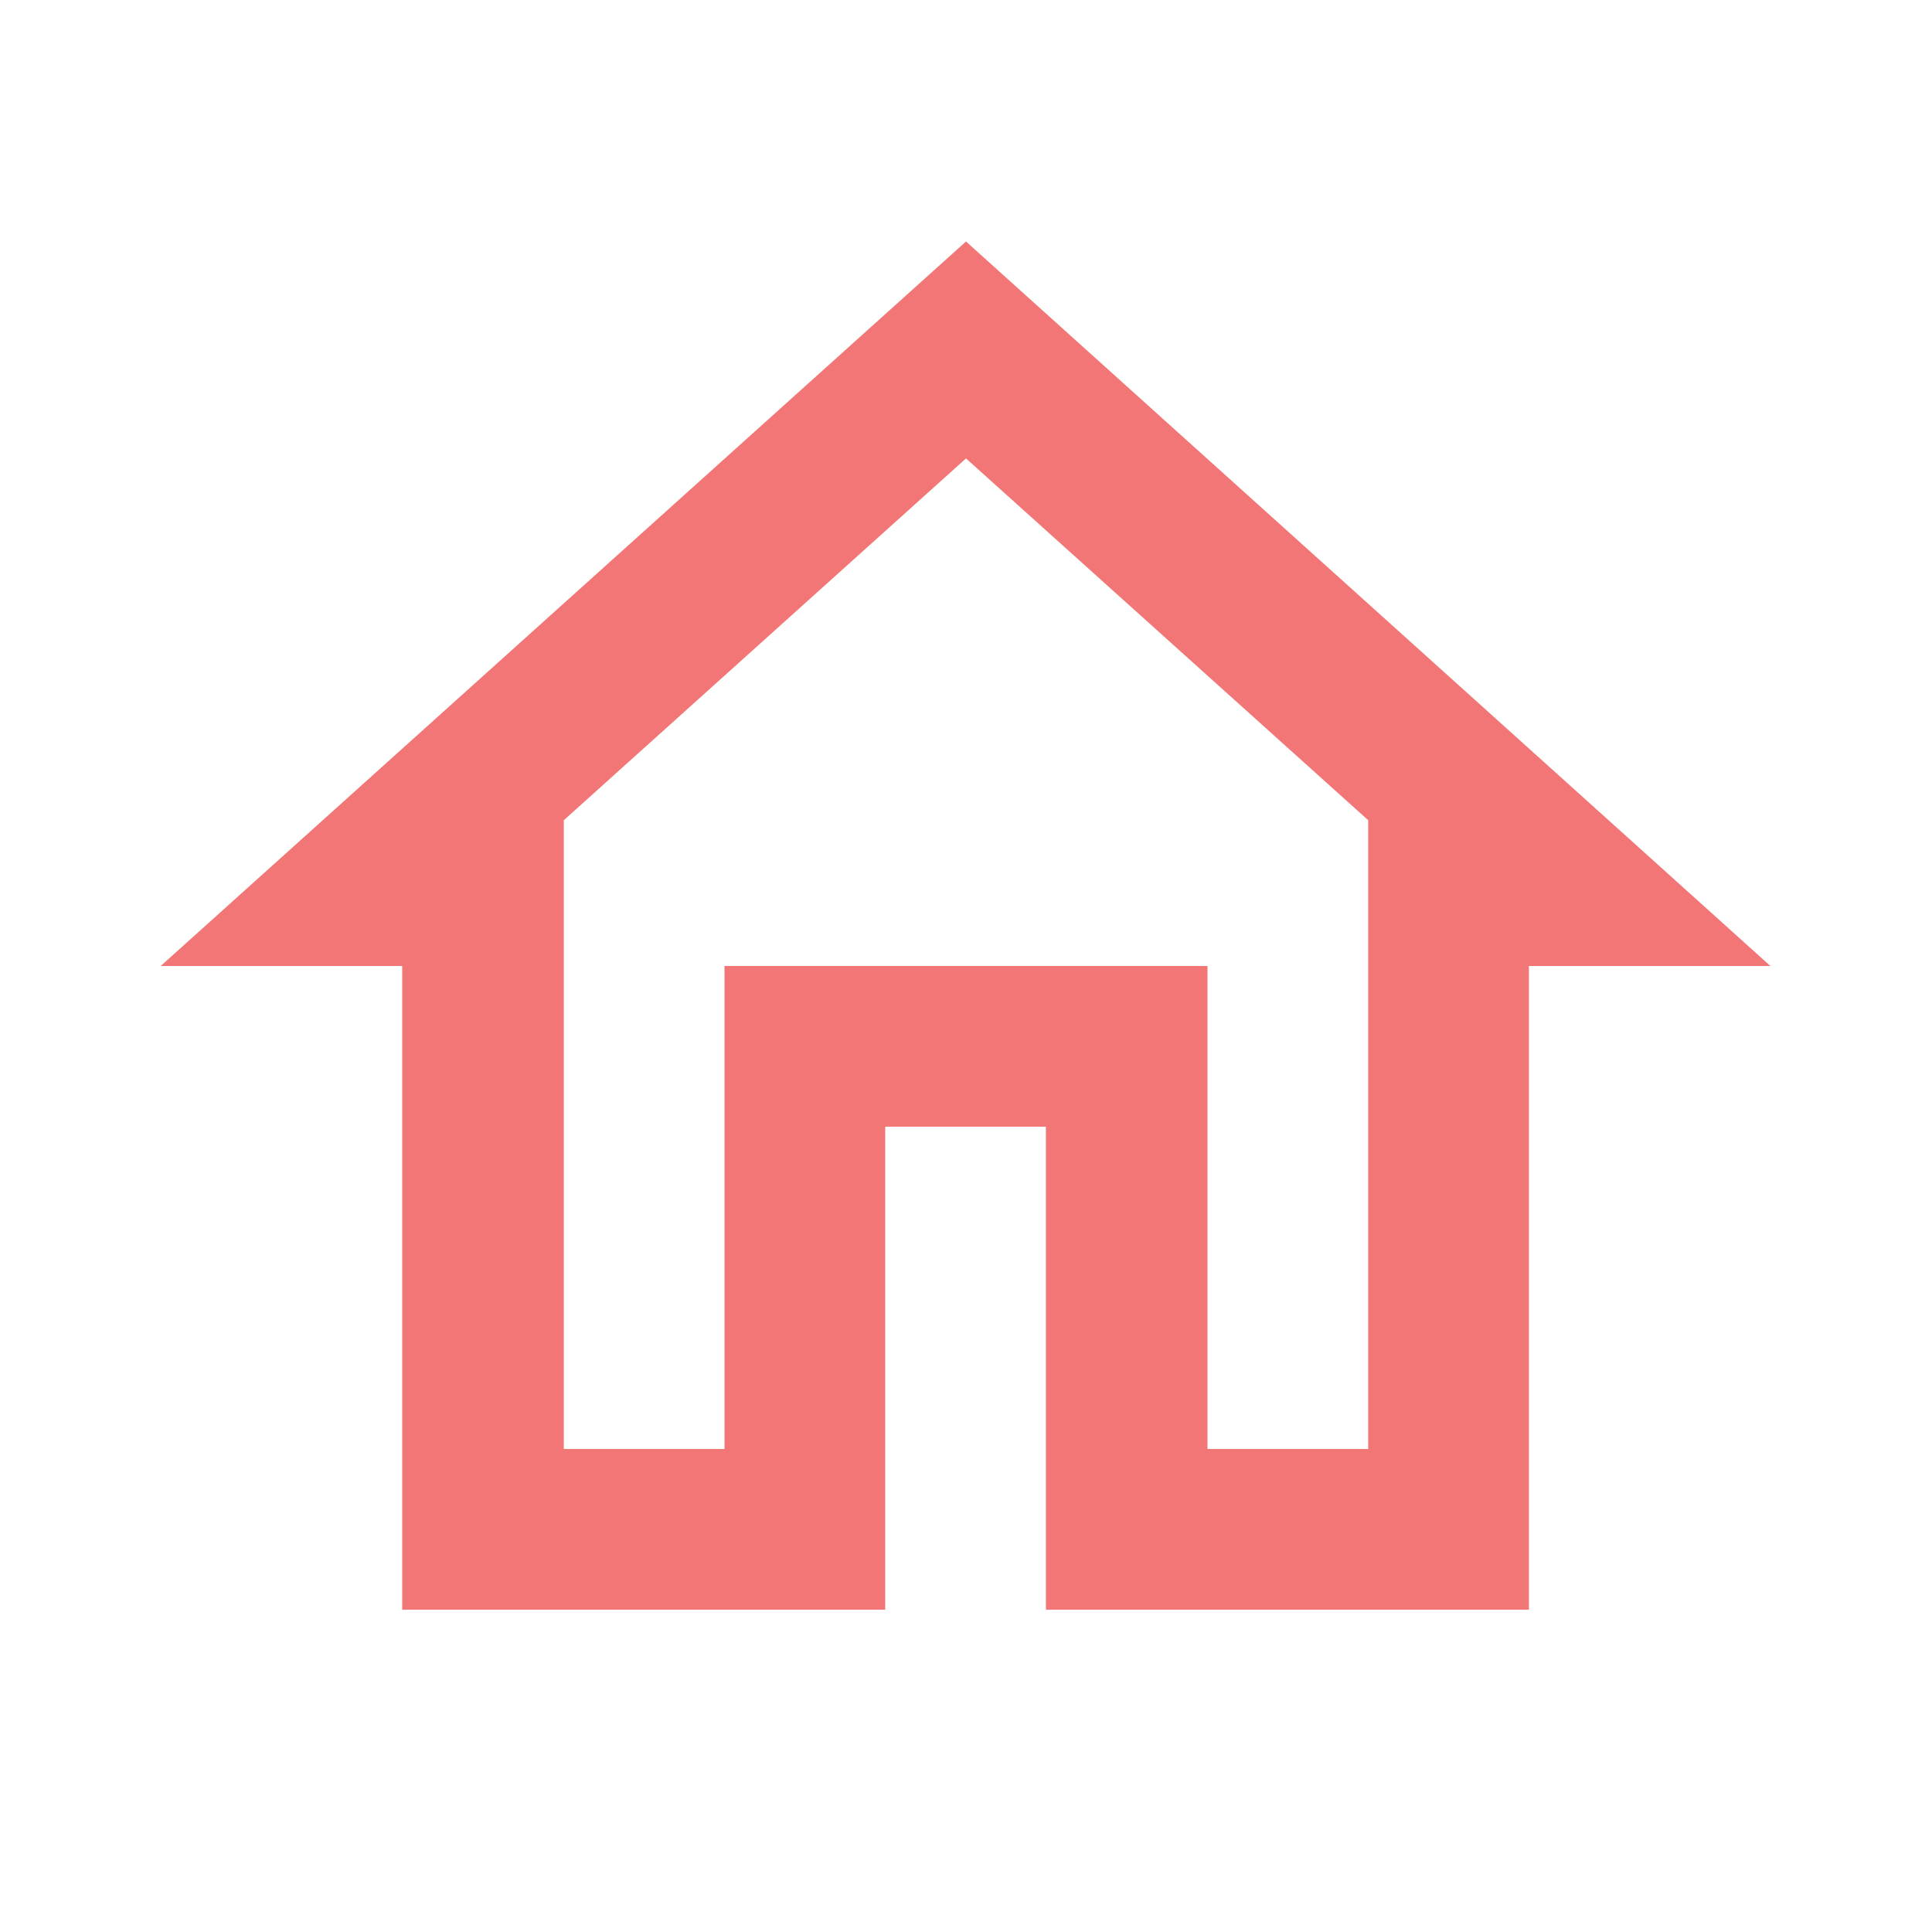 <?xml version="1.0" encoding="utf-8"?>
<!-- Generator: Adobe Illustrator 25.2.0, SVG Export Plug-In . SVG Version: 6.00 Build 0)  -->
<svg version="1.1" id="Layer_1" xmlns="http://www.w3.org/2000/svg" xmlns:xlink="http://www.w3.org/1999/xlink" x="0px" y="0px"
	 viewBox="0 0 22 22" style="enable-background:new 0 0 22 22;" xml:space="preserve">
<style type="text/css">
	.st0{fill:none;}
	.st1{fill:#F37677;}
</style>
<path id="Path_19" class="st0" d="M0,0h22v22H0V0z"/>
<path id="Path_20" class="st1" d="M11,5.22l4.58,4.12v7.16h-1.83V11h-5.5v5.5H6.42V9.34L11,5.22 M11,2.75L1.83,11h2.75v7.33h5.5
	v-5.5h1.83v5.5h5.5V11h2.75L11,2.75z" fill = "currentColor" />
</svg>
